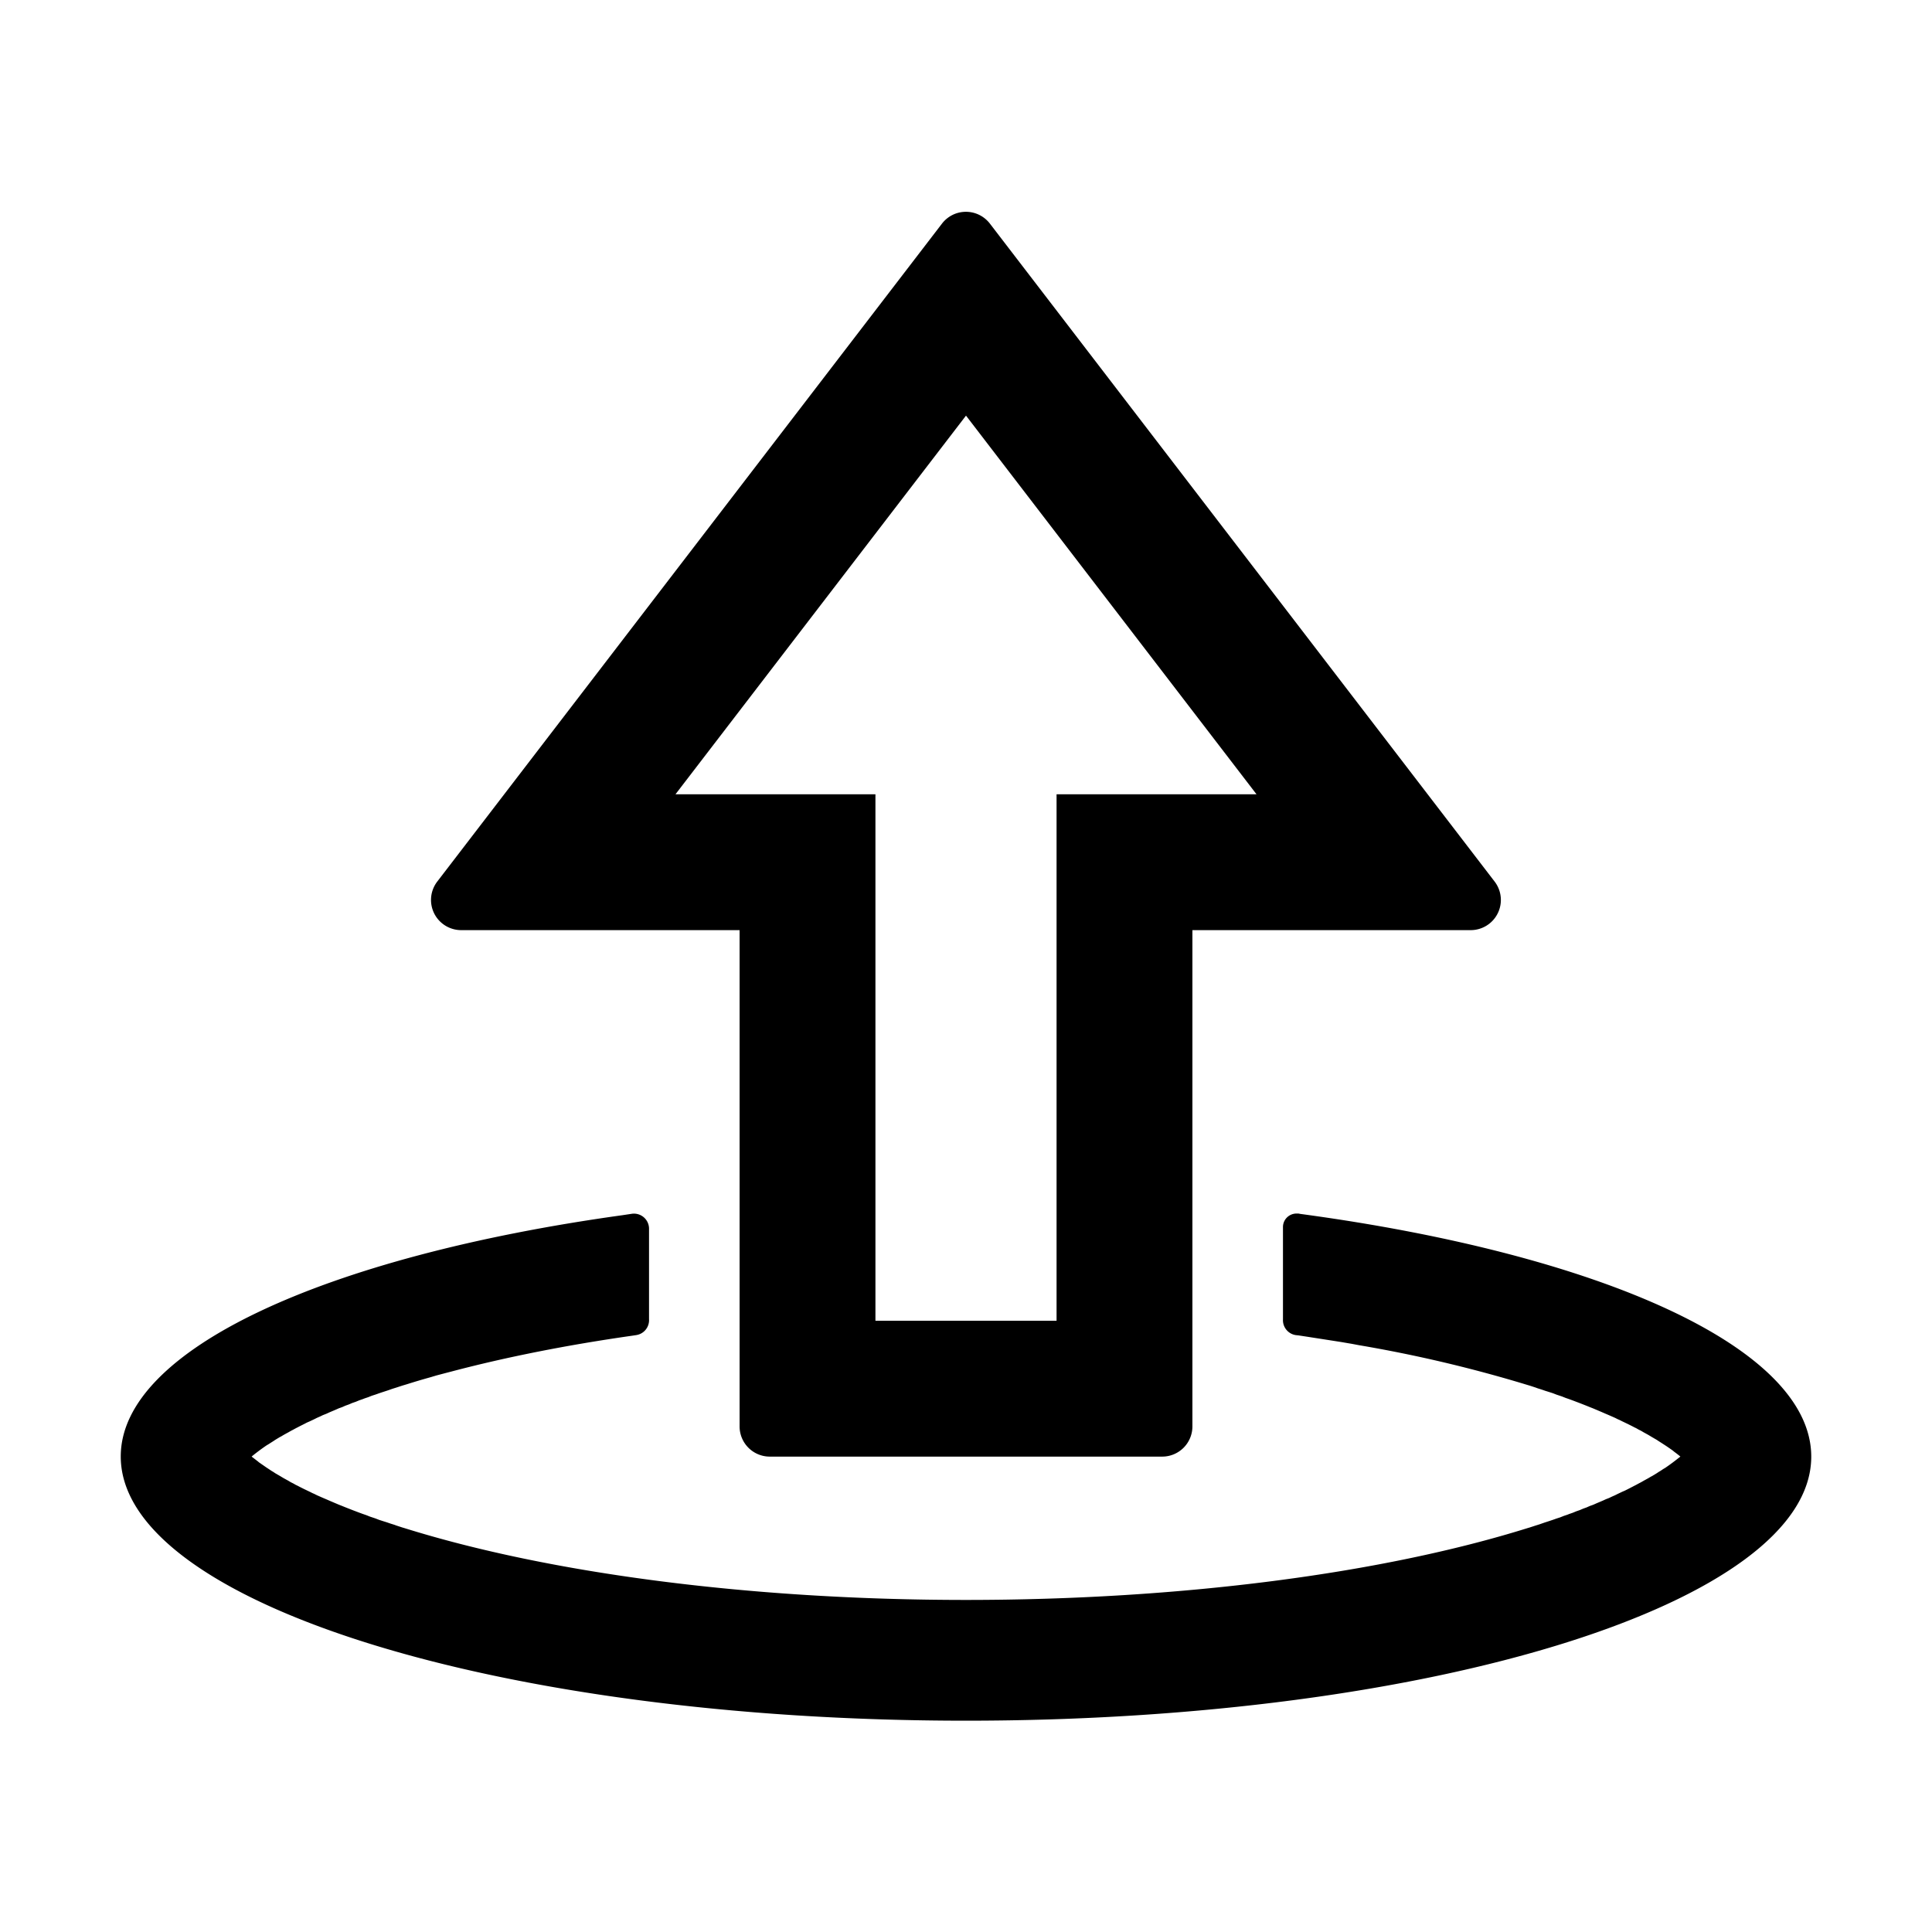 <?xml version="1.0" standalone="no"?><!DOCTYPE svg PUBLIC "-//W3C//DTD SVG 1.1//EN" "http://www.w3.org/Graphics/SVG/1.1/DTD/svg11.dtd"><svg t="1679309433884" class="icon" viewBox="0 0 1024 1024" version="1.1" xmlns="http://www.w3.org/2000/svg" p-id="3252" xmlns:xlink="http://www.w3.org/1999/xlink" width="200" height="200"><path d="M687.232 643.2h0.96l0.96 0.192C848.512 664.832 960 714.368 960 772.032 960 849.344 759.424 912 512 912S64 849.28 64 771.968c0-56.96 109.184-106.112 265.792-127.872l5.12-0.768a8 8 0 0 1 9.088 7.68V699.2a8 8 0 0 1-6.912 8.448l-2.112 0.32c-34.56 4.928-66.752 11.328-95.616 18.944l-3.2 0.832-4.864 1.28-3.2 0.96a344.178 344.178 0 0 0-12.288 3.648l-2.56 0.768-3.136 1.024-2.048 0.64-2.56 0.896-2.56 0.832-1.92 0.64-1.984 0.704-1.984 0.64-1.92 0.768-1.92 0.64-0.96 0.384-1.856 0.64-1.856 0.768-1.856 0.64-1.792 0.768-1.792 0.64-1.728 0.768-1.792 0.64-1.728 0.768-1.664 0.704-1.664 0.704-1.664 0.768-1.664 0.64-1.6 0.768-1.6 0.704-1.536 0.768-2.304 1.088-1.472 0.64-1.472 0.768-2.176 1.088-1.472 0.768-0.64 0.32-1.408 0.768-1.344 0.704-1.344 0.768a182.784 182.784 0 0 0-2.56 1.408l-1.28 0.768-0.64 0.32-1.28 0.768-1.152 0.704-1.152 0.768a138.368 138.368 0 0 0-2.304 1.472l-1.088 0.64a111.808 111.808 0 0 0-7.744 5.76l-0.256 0.256 0.256 0.192 3.072 2.368 0.512 0.448 4.16 2.88 1.088 0.704c0.768 0.512 1.472 1.024 2.304 1.472l1.152 0.768 1.216 0.704 1.216 0.704 0.64 0.384 1.28 0.768 2.56 1.408 1.28 0.768 1.408 0.704 1.344 0.768 0.704 0.32 1.472 0.768 2.176 1.088 1.472 0.704 1.472 0.704 1.536 0.768 0.768 0.32 1.536 0.768 1.6 0.704 1.6 0.704 1.664 0.704 2.048 0.896 2.56 1.088 2.112 0.896 1.792 0.704 1.728 0.704 1.792 0.704 1.792 0.704 1.856 0.704 1.856 0.704 1.92 0.704 1.856 0.64 1.92 0.768 0.96 0.32 1.92 0.64 1.984 0.768 1.984 0.64 2.048 0.64 2.048 0.704 2.048 0.64 1.024 0.384 3.136 1.024 1.088 0.32c76.8 24 183.36 38.08 297.664 38.08 114.304 0 220.8-14.08 297.664-38.08l1.088-0.32 3.136-1.024 2.048-0.64 2.56-0.896 2.56-0.832 1.92-0.64 1.984-0.704 1.984-0.64 1.92-0.768 1.92-0.64 0.96-0.384 1.856-0.64 1.856-0.768 1.856-0.64 1.792-0.768 1.792-0.64 1.728-0.768 1.792-0.64 1.728-0.768 1.664-0.704 1.664-0.704 1.664-0.768 1.664-0.64 1.6-0.768 1.6-0.704 1.536-0.768 2.304-1.088 1.472-0.64 1.536-0.768 2.112-1.088 1.472-0.768 0.64-0.32 1.408-0.768 1.344-0.704 1.344-0.768 2.56-1.408 1.28-0.768 0.64-0.32 1.28-0.768 1.152-0.704 1.152-0.768c0.832-0.448 1.536-0.96 2.304-1.472l1.088-0.64a111.808 111.808 0 0 0 7.168-5.312l0.832-0.64-0.256-0.256a83.84 83.84 0 0 0-3.072-2.368l-0.512-0.448a112.32 112.32 0 0 0-4.16-2.88l-1.088-0.704a138.496 138.496 0 0 0-2.304-1.472l-1.152-0.768-1.216-0.704-1.216-0.704-0.64-0.384-1.28-0.768a178.688 178.688 0 0 0-2.56-1.408l-1.28-0.768-1.408-0.704-1.344-0.768-0.704-0.32-1.472-0.768-2.176-1.088-1.472-0.704-1.472-0.704-1.536-0.768-0.768-0.32-1.536-0.768-1.6-0.704-1.6-0.704-1.664-0.704-2.048-0.896-2.56-1.088-2.112-0.896-1.792-0.704-1.728-0.704-1.792-0.704-1.792-0.704-1.856-0.704-1.856-0.704-1.92-0.704-1.856-0.64-1.92-0.768-0.96-0.32-1.92-0.64-1.984-0.768-1.984-0.64-2.048-0.64-2.048-0.704-2.048-0.64-1.024-0.384-3.136-1.024-1.088-0.32a720.64 720.64 0 0 0-89.472-21.12l-3.712-0.704-1.92-0.32-3.712-0.64-18.496-2.88-4.224-0.64-1.28-0.128a8 8 0 0 1-6.848-8.32v-48.96c0-3.968 3.2-7.168 7.232-7.168zM521.728 115.584a16 16 0 0 1 2.944 2.944l267.52 348.736a16 16 0 0 1-12.608 25.728H632v263.04a16 16 0 0 1-16 16H408a16 16 0 0 1-16-16v-263.04H244.416a16 16 0 0 1-12.672-25.728l267.52-348.736a16 16 0 0 1 22.464-2.944zM512 220.288L358.016 420.992H464v279.04h96v-279.04h105.984L512 220.288z" p-id="3253"></path></svg>